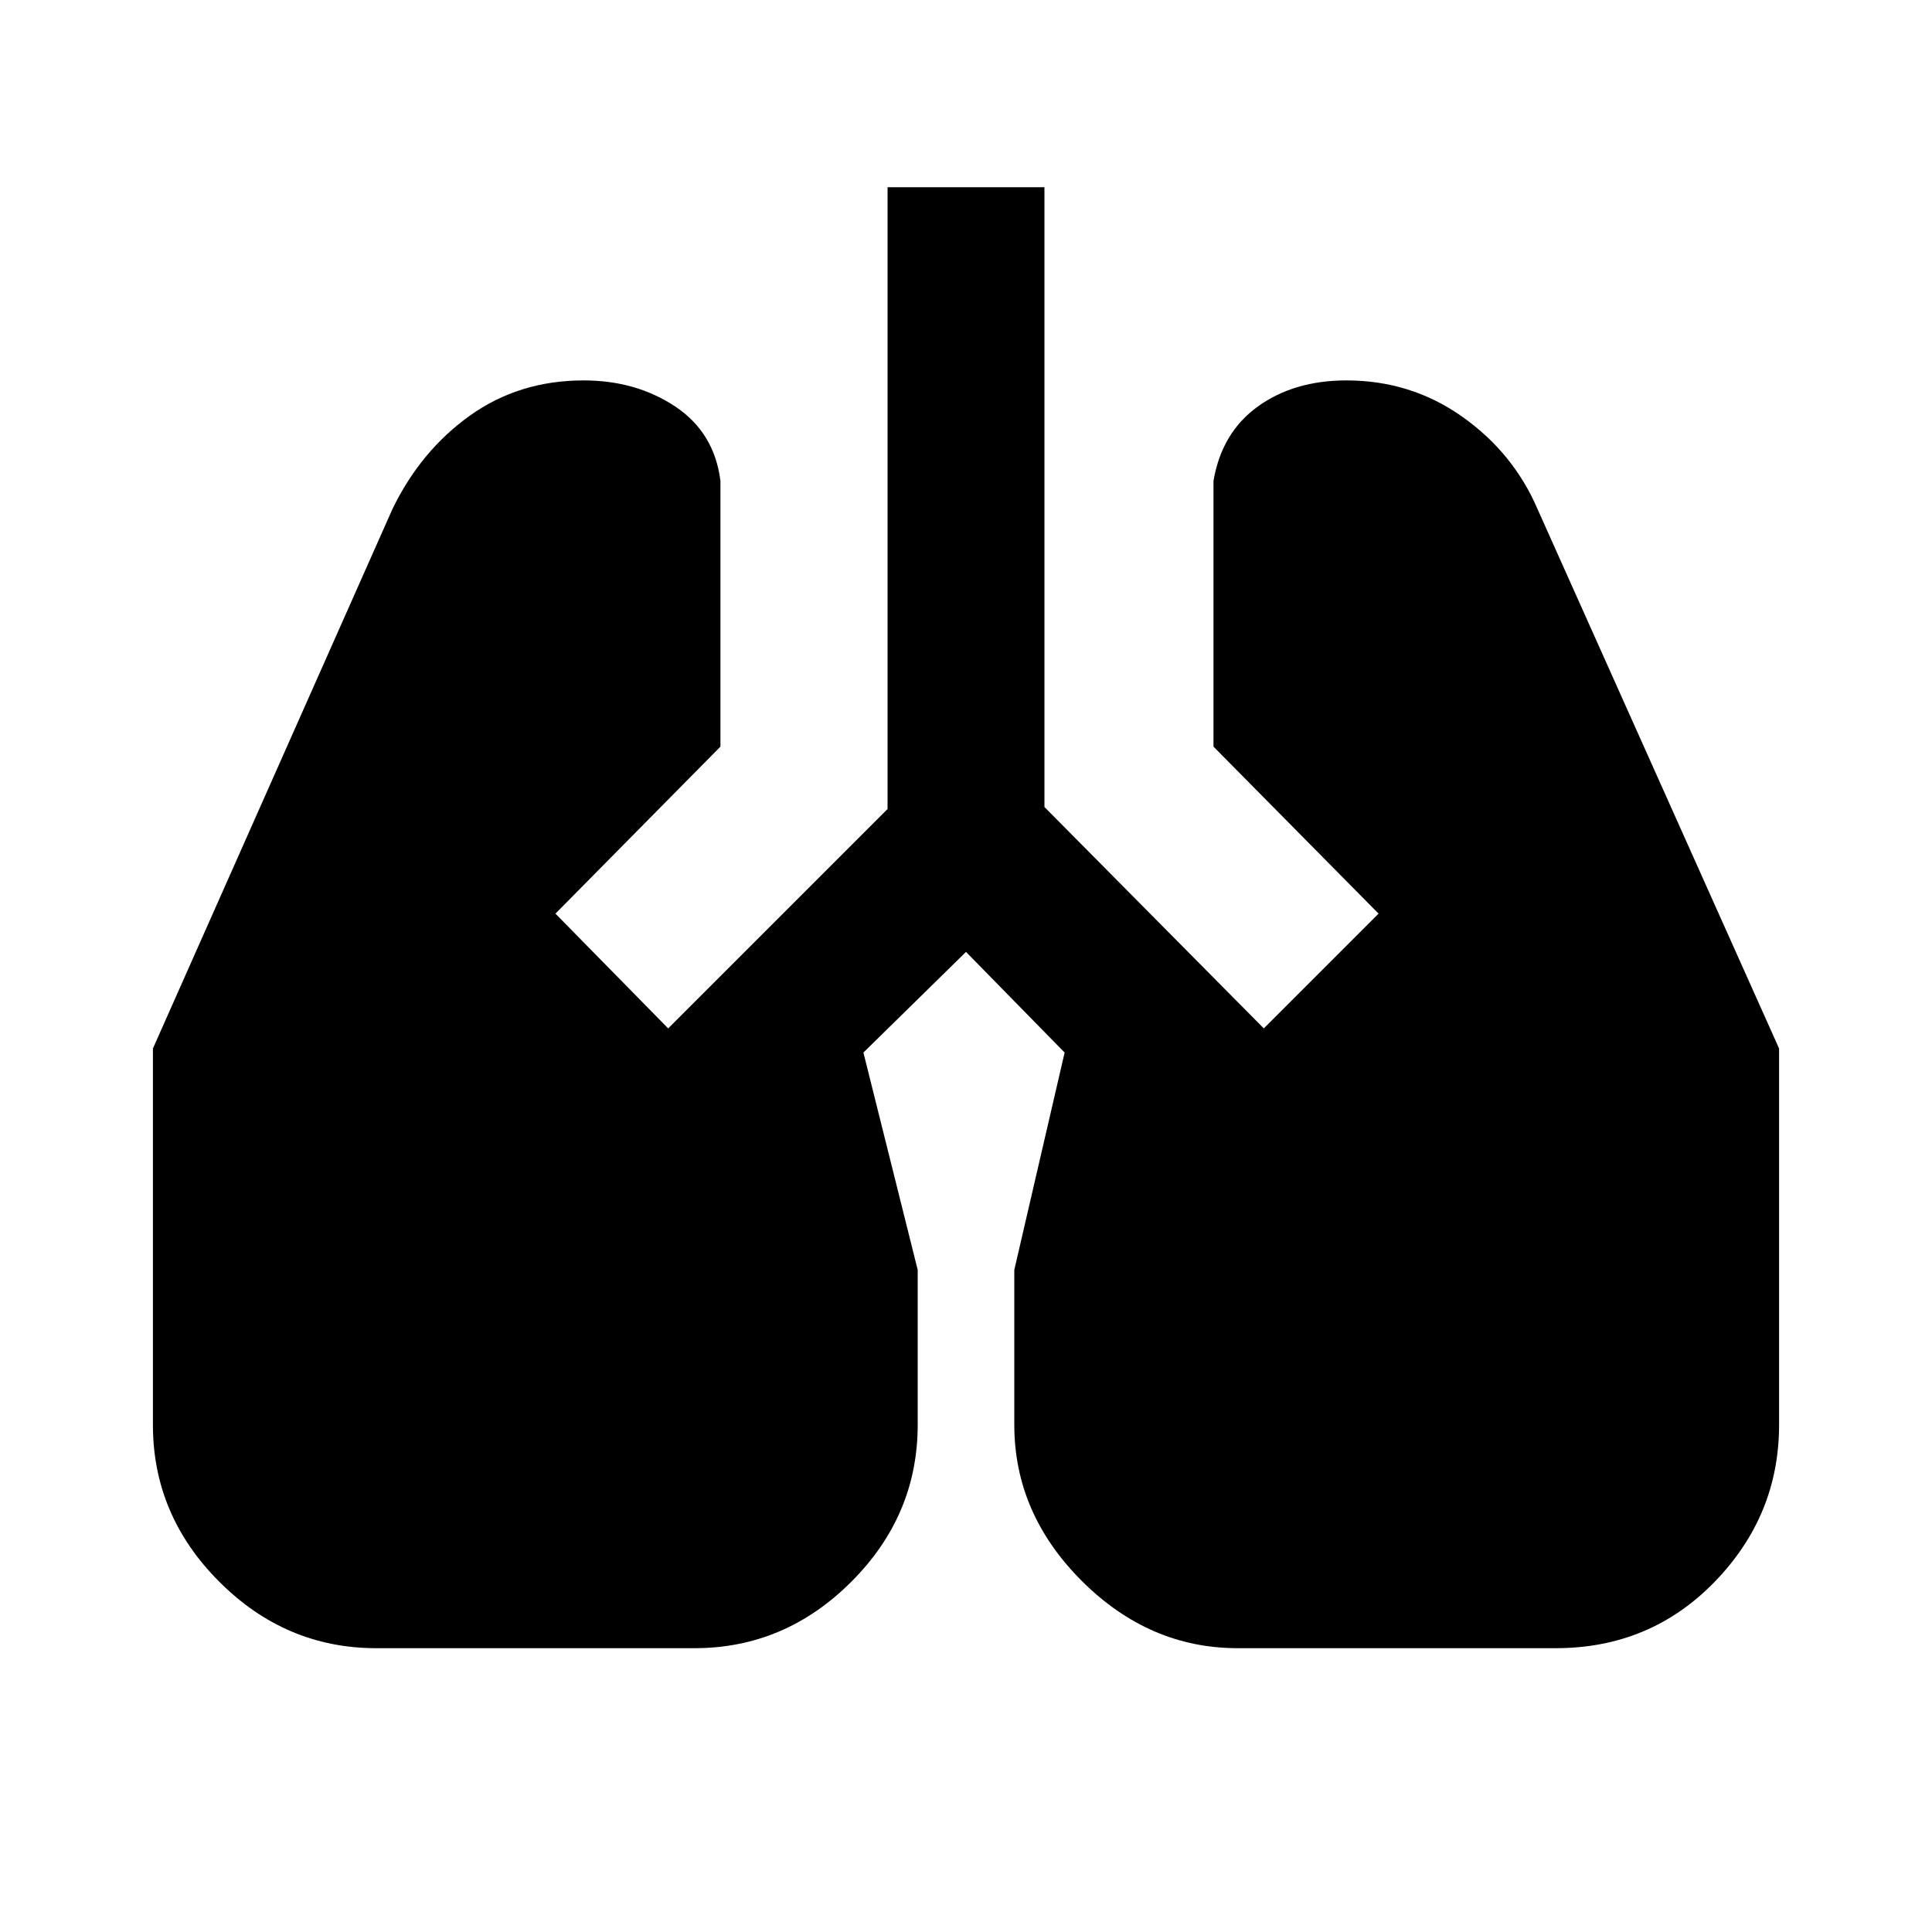 <svg xmlns="http://www.w3.org/2000/svg" height="20" width="20"><path d="M3.896 17.062q-.938 0-1.625-.687-.688-.687-.688-1.625v-3.896l2.479-5.583q.292-.604.803-.969.51-.364 1.177-.364.541 0 .948.27.406.271.468.771v2.75L5.75 9.458l1.167 1.188 2.271-2.271V1.938h1.624v6.416l2.271 2.292 1.188-1.188-1.709-1.729v-2.75q.084-.5.459-.771.375-.27.917-.27.666 0 1.197.374.532.376.782.959l2.5 5.583v3.896q0 .938-.667 1.625t-1.646.687h-3.292q-.916 0-1.614-.697-.698-.698-.698-1.615v-1.604l.521-2.25L10 9.854l-1.062 1.042.562 2.25v1.604q0 .938-.688 1.625-.687.687-1.624.687Z"/></svg>